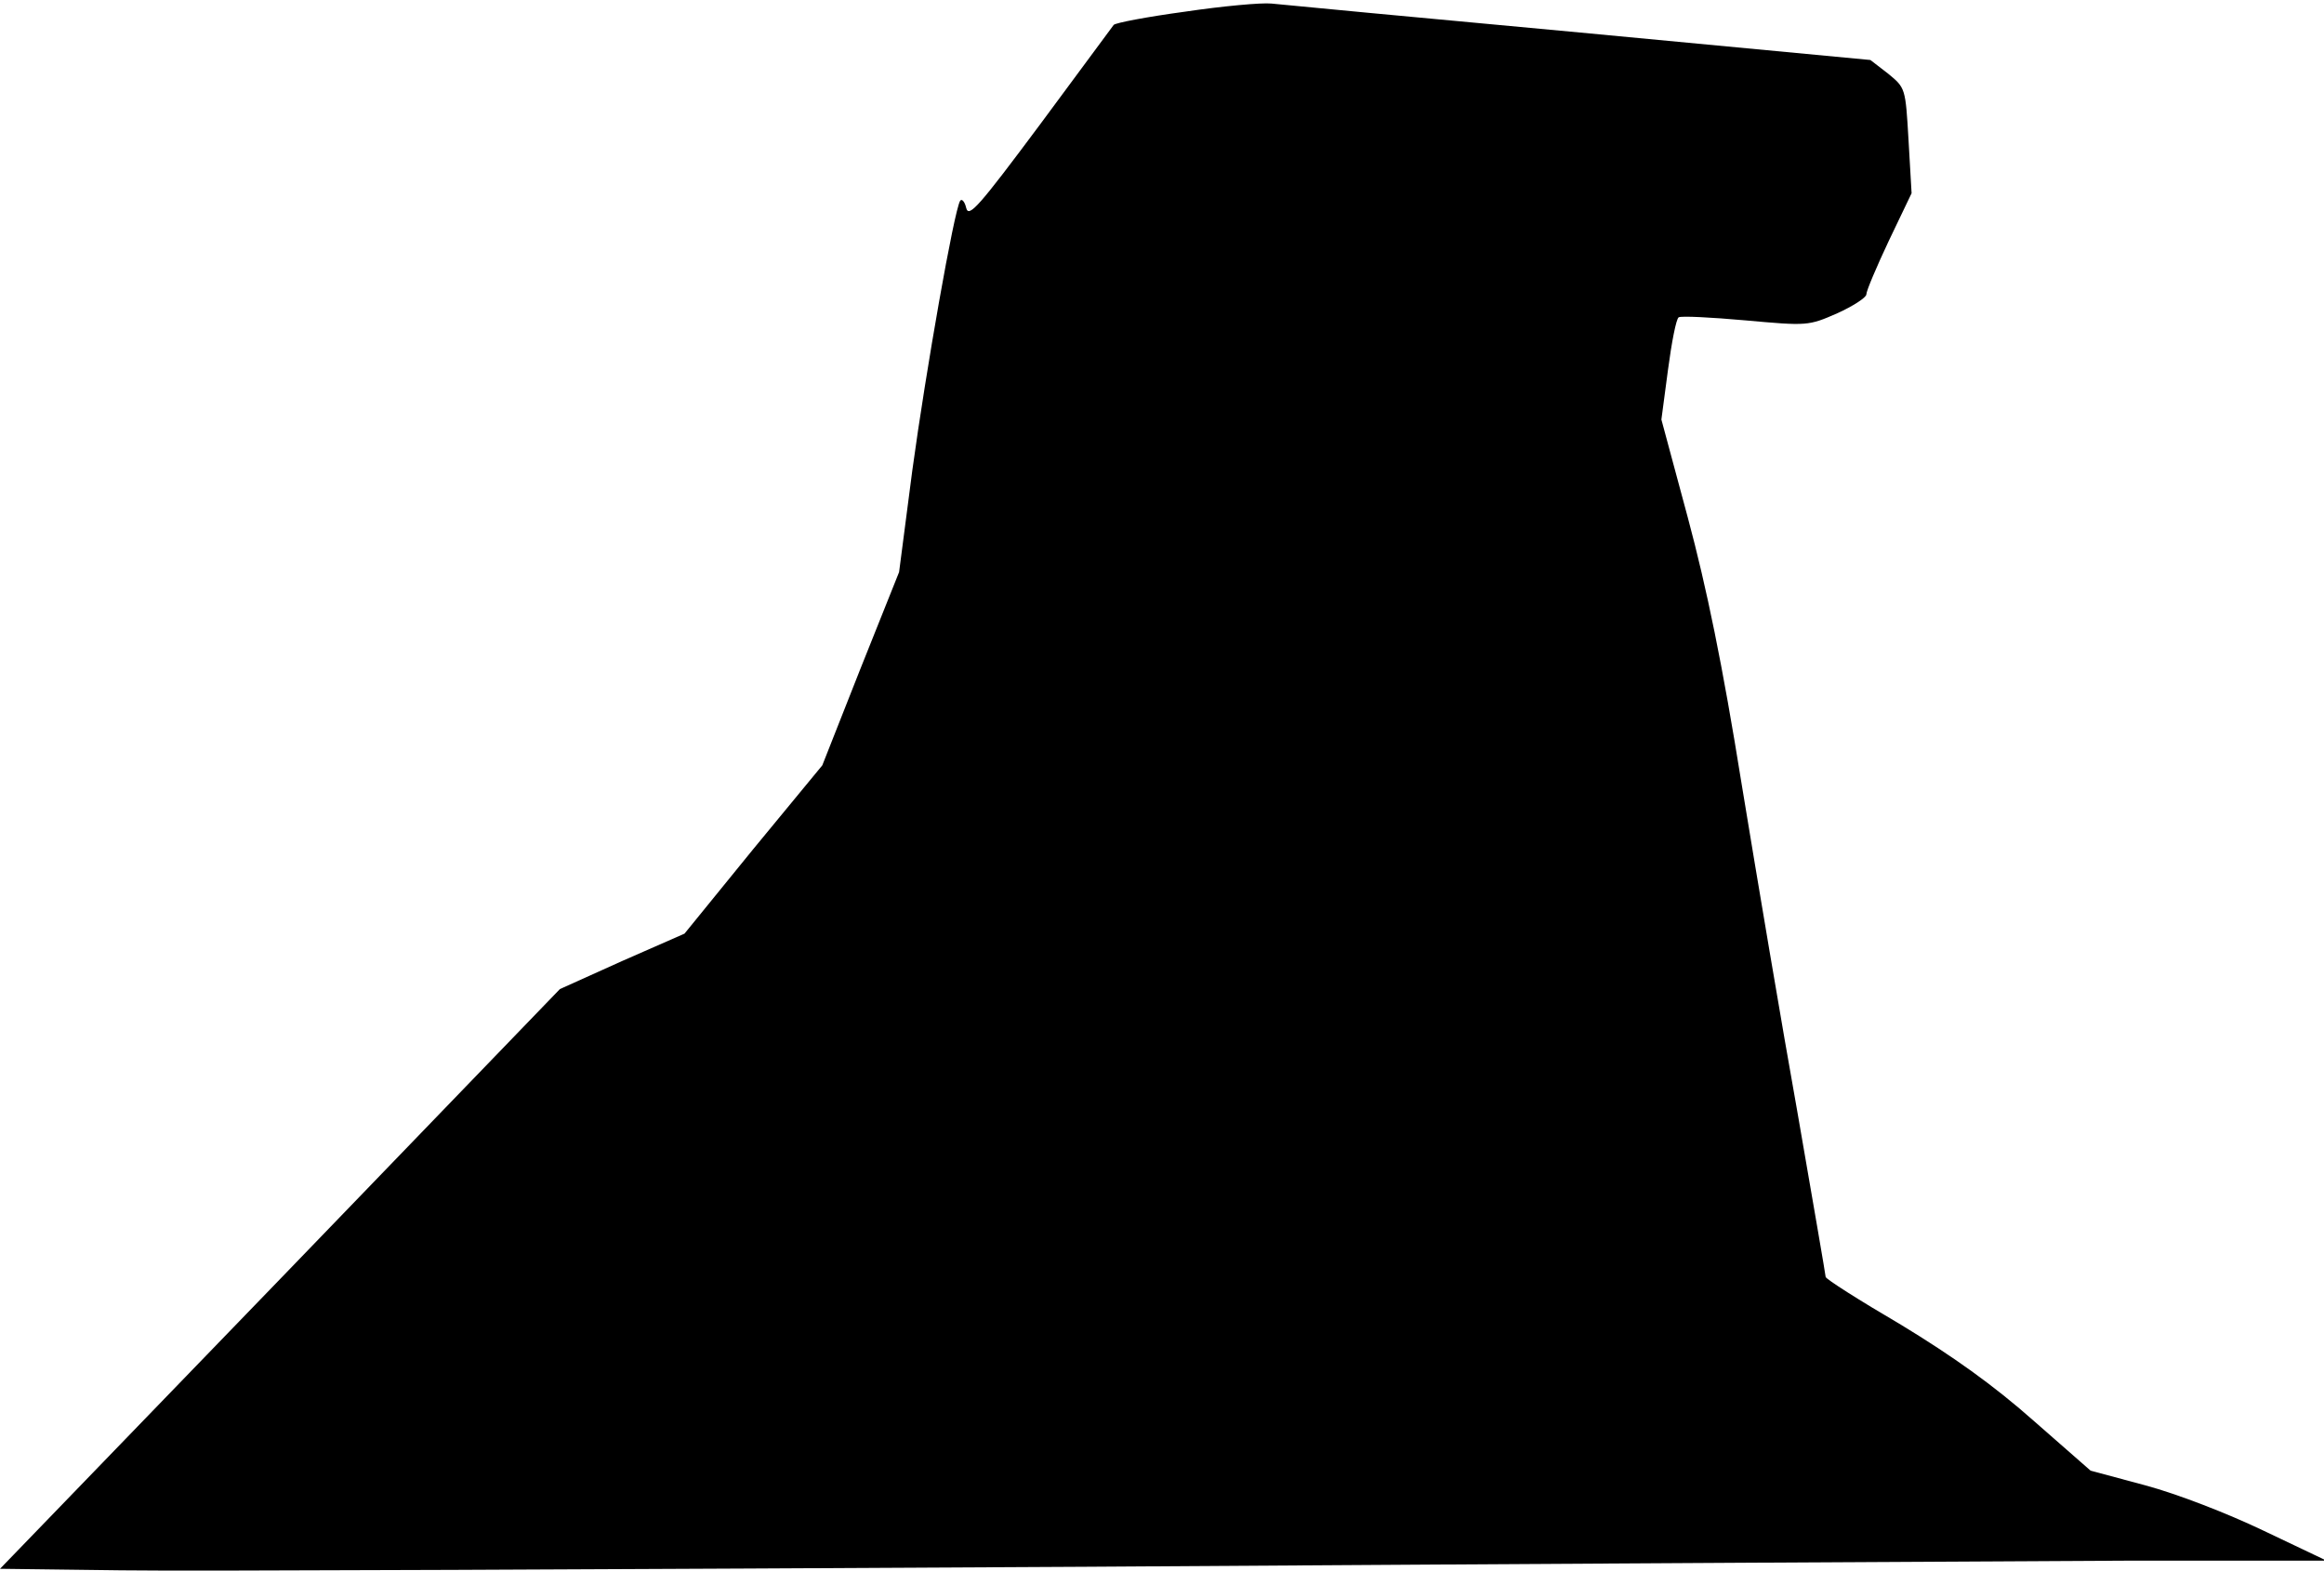 <?xml version="1.0" standalone="no"?>
<!DOCTYPE svg PUBLIC "-//W3C//DTD SVG 20010904//EN"
 "http://www.w3.org/TR/2001/REC-SVG-20010904/DTD/svg10.dtd">
<svg version="1.0" xmlns="http://www.w3.org/2000/svg"
 width="457pt" height="309pt" viewBox="0 0 457 309"
 preserveAspectRatio="xMidYMid meet">
<g transform="translate(0,309) scale(0.1,-0.1)"
fill="#000000" stroke="none">
<path fill="#000000" stroke="none" d="M2330 3067 c-74 -10 -137 -22 -140 -26
-3 -4 -68 -92 -145 -196 -120 -161 -140 -184 -145 -164 -3 13 -9 19 -12 14
-12 -20 -67 -332 -94 -530 l-26 -200 -76 -190 -75 -190 -136 -165 -135 -166
-123 -54 -122 -55 -550 -570 -551 -570 238 -3 c130 -2 984 2 1897 7 913 6
1836 11 2050 12 l390 0 -124 59 c-71 34 -169 72 -232 89 l-108 29 -113 99
c-78 69 -158 126 -260 188 -82 48 -148 90 -148 94 0 3 -25 148 -55 321 -31
173 -80 464 -110 647 -38 237 -69 387 -106 525 l-52 193 13 98 c7 53 16 100
21 103 5 3 64 0 131 -6 122 -11 124 -11 181 14 31 14 57 31 57 37 0 7 20 54
44 105 l45 94 -6 104 c-6 103 -6 103 -40 131 l-35 27 -571 54 c-315 29 -588
55 -607 57 -19 2 -96 -5 -170 -16z"/>
</g>
</svg>
